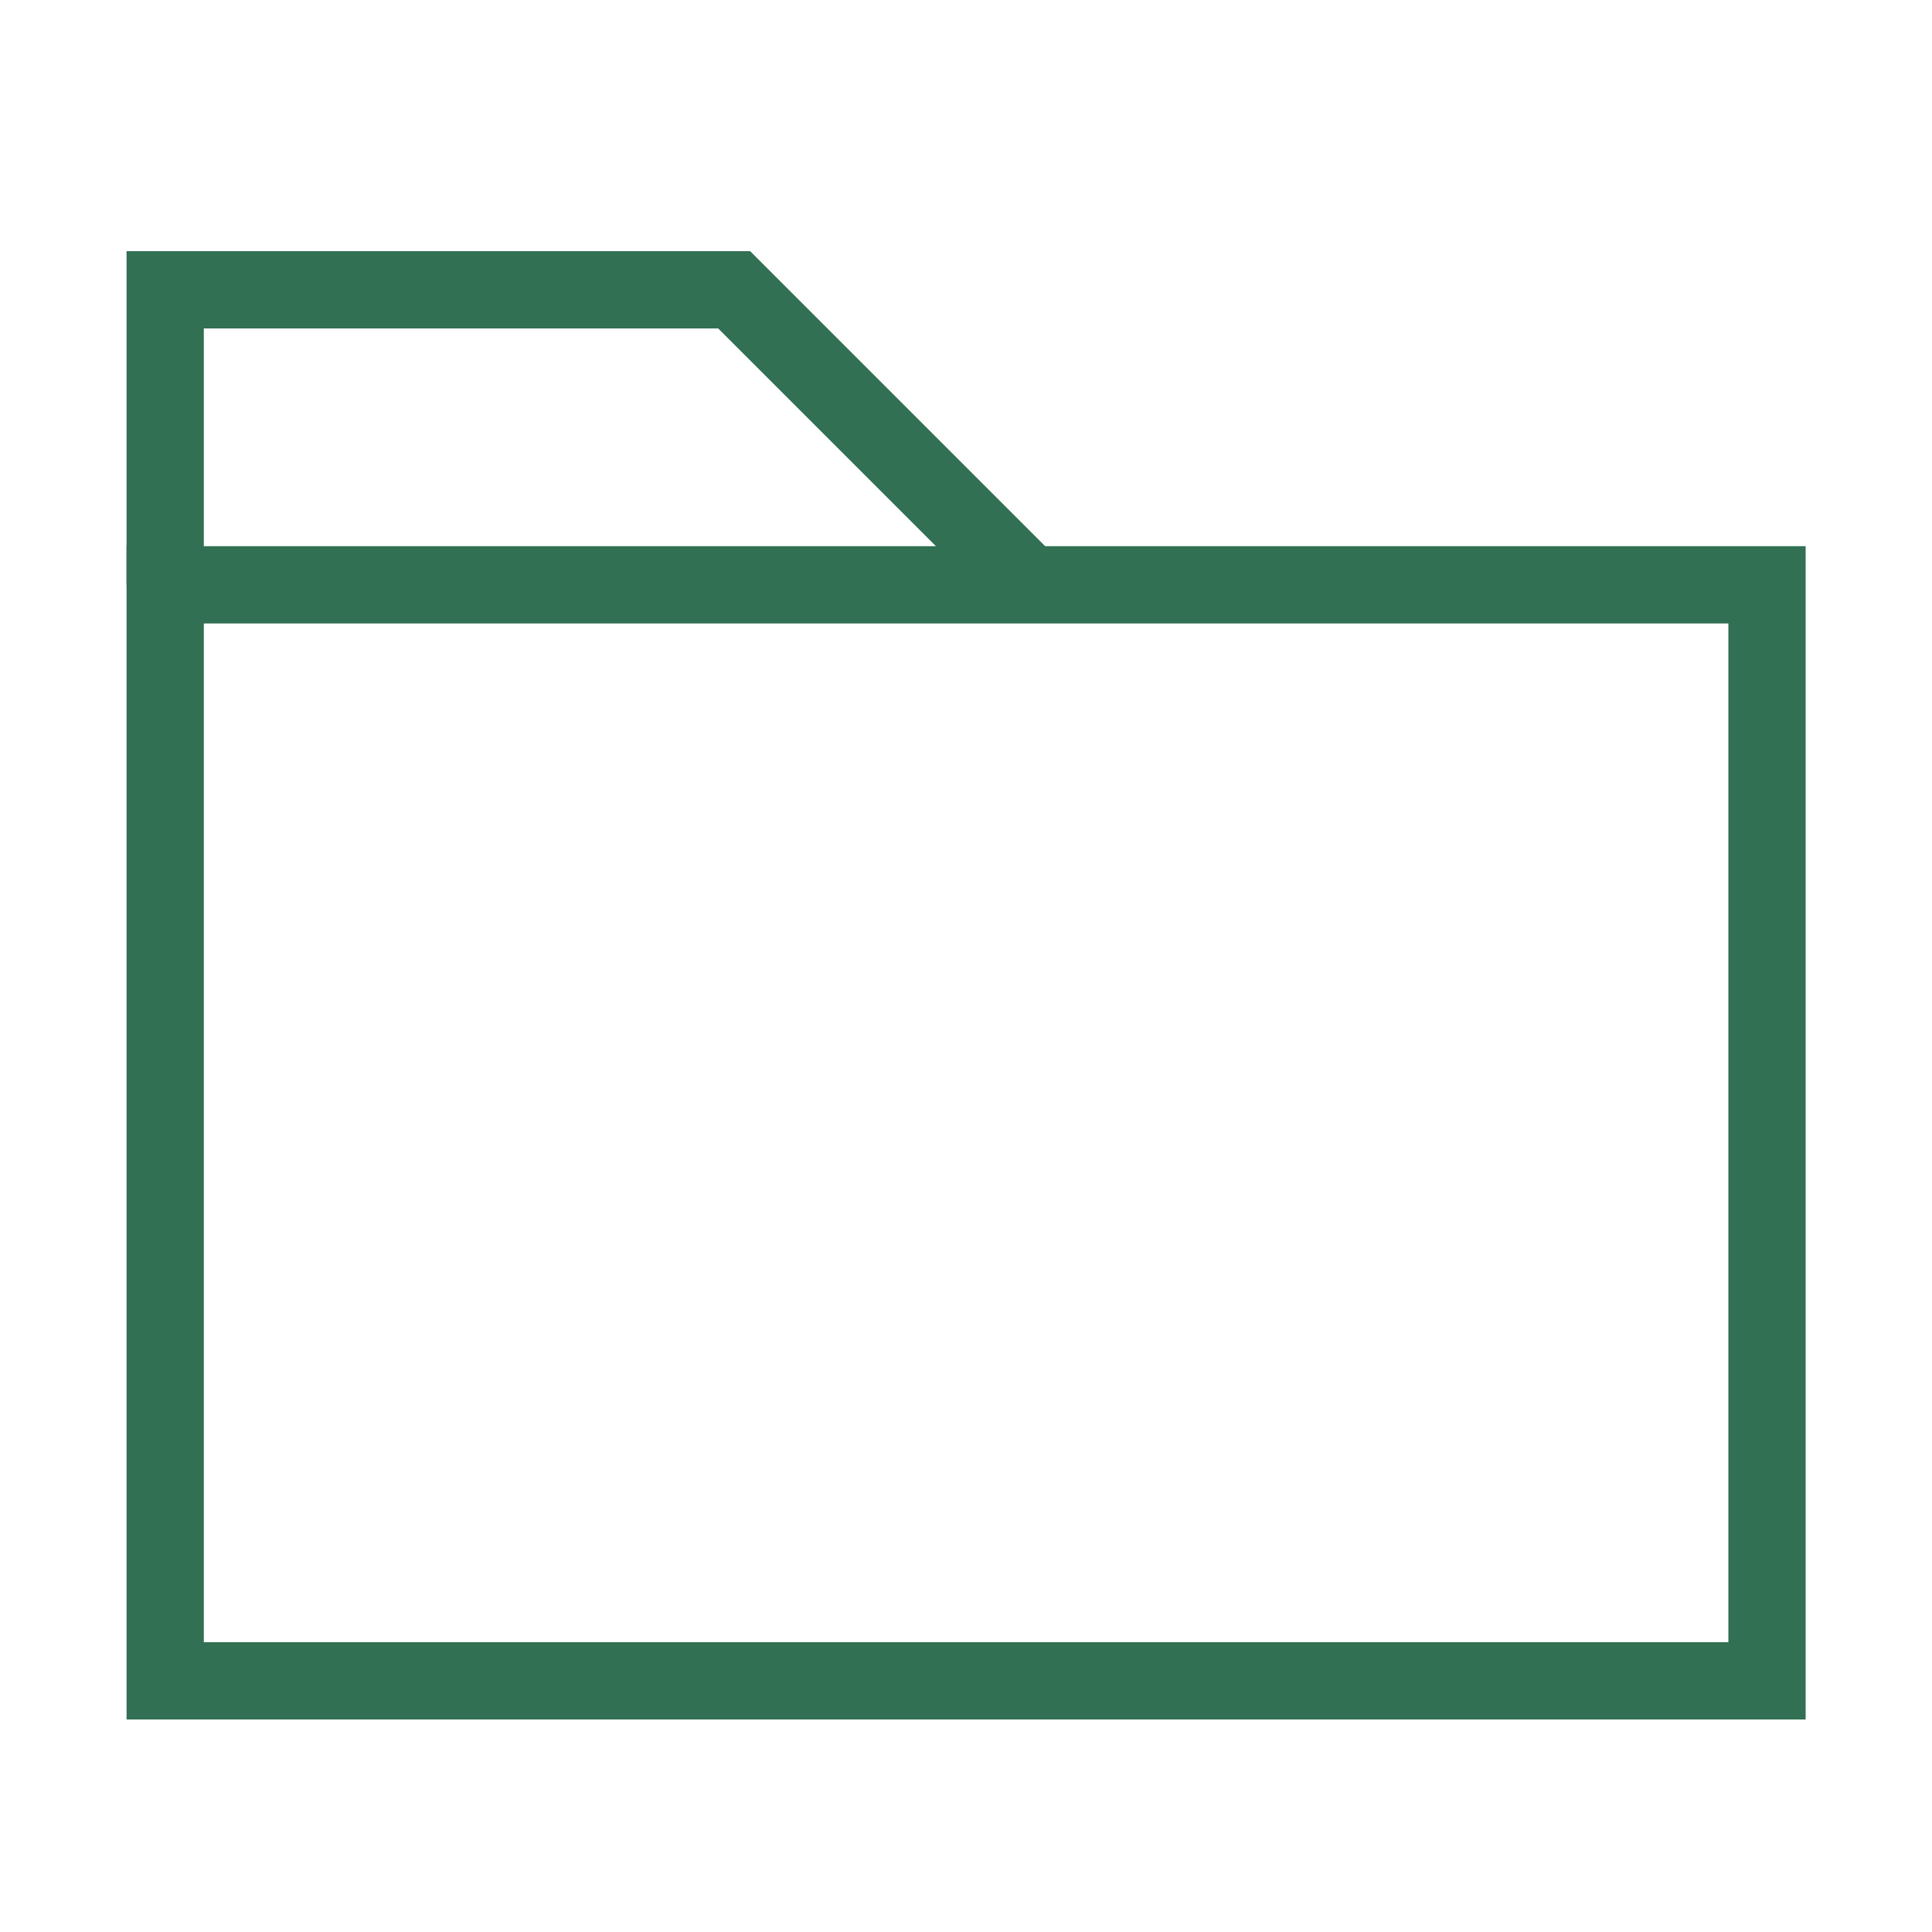 <?xml version="1.0" encoding="utf-8"?>
<!-- Generator: Adobe Illustrator 24.2.0, SVG Export Plug-In . SVG Version: 6.00 Build 0)  -->
<svg version="1.1" id="图层_1" xmlns="http://www.w3.org/2000/svg" xmlns:xlink="http://www.w3.org/1999/xlink" x="0px" y="0px"
	 viewBox="0 0 100 100" style="enable-background:new 0 0 100 100;" xml:space="preserve">
<style type="text/css">
	.st0{fill:none;stroke:#327053;stroke-width:4;stroke-miterlimit:10;}
</style>
<rect x="8.55" y="30.27" class="st0" width="82.91" height="56.73"/>
<polyline class="st0" points="8.55,30.27 8.55,15 38,15 53.27,30.27 "/>
</svg>

